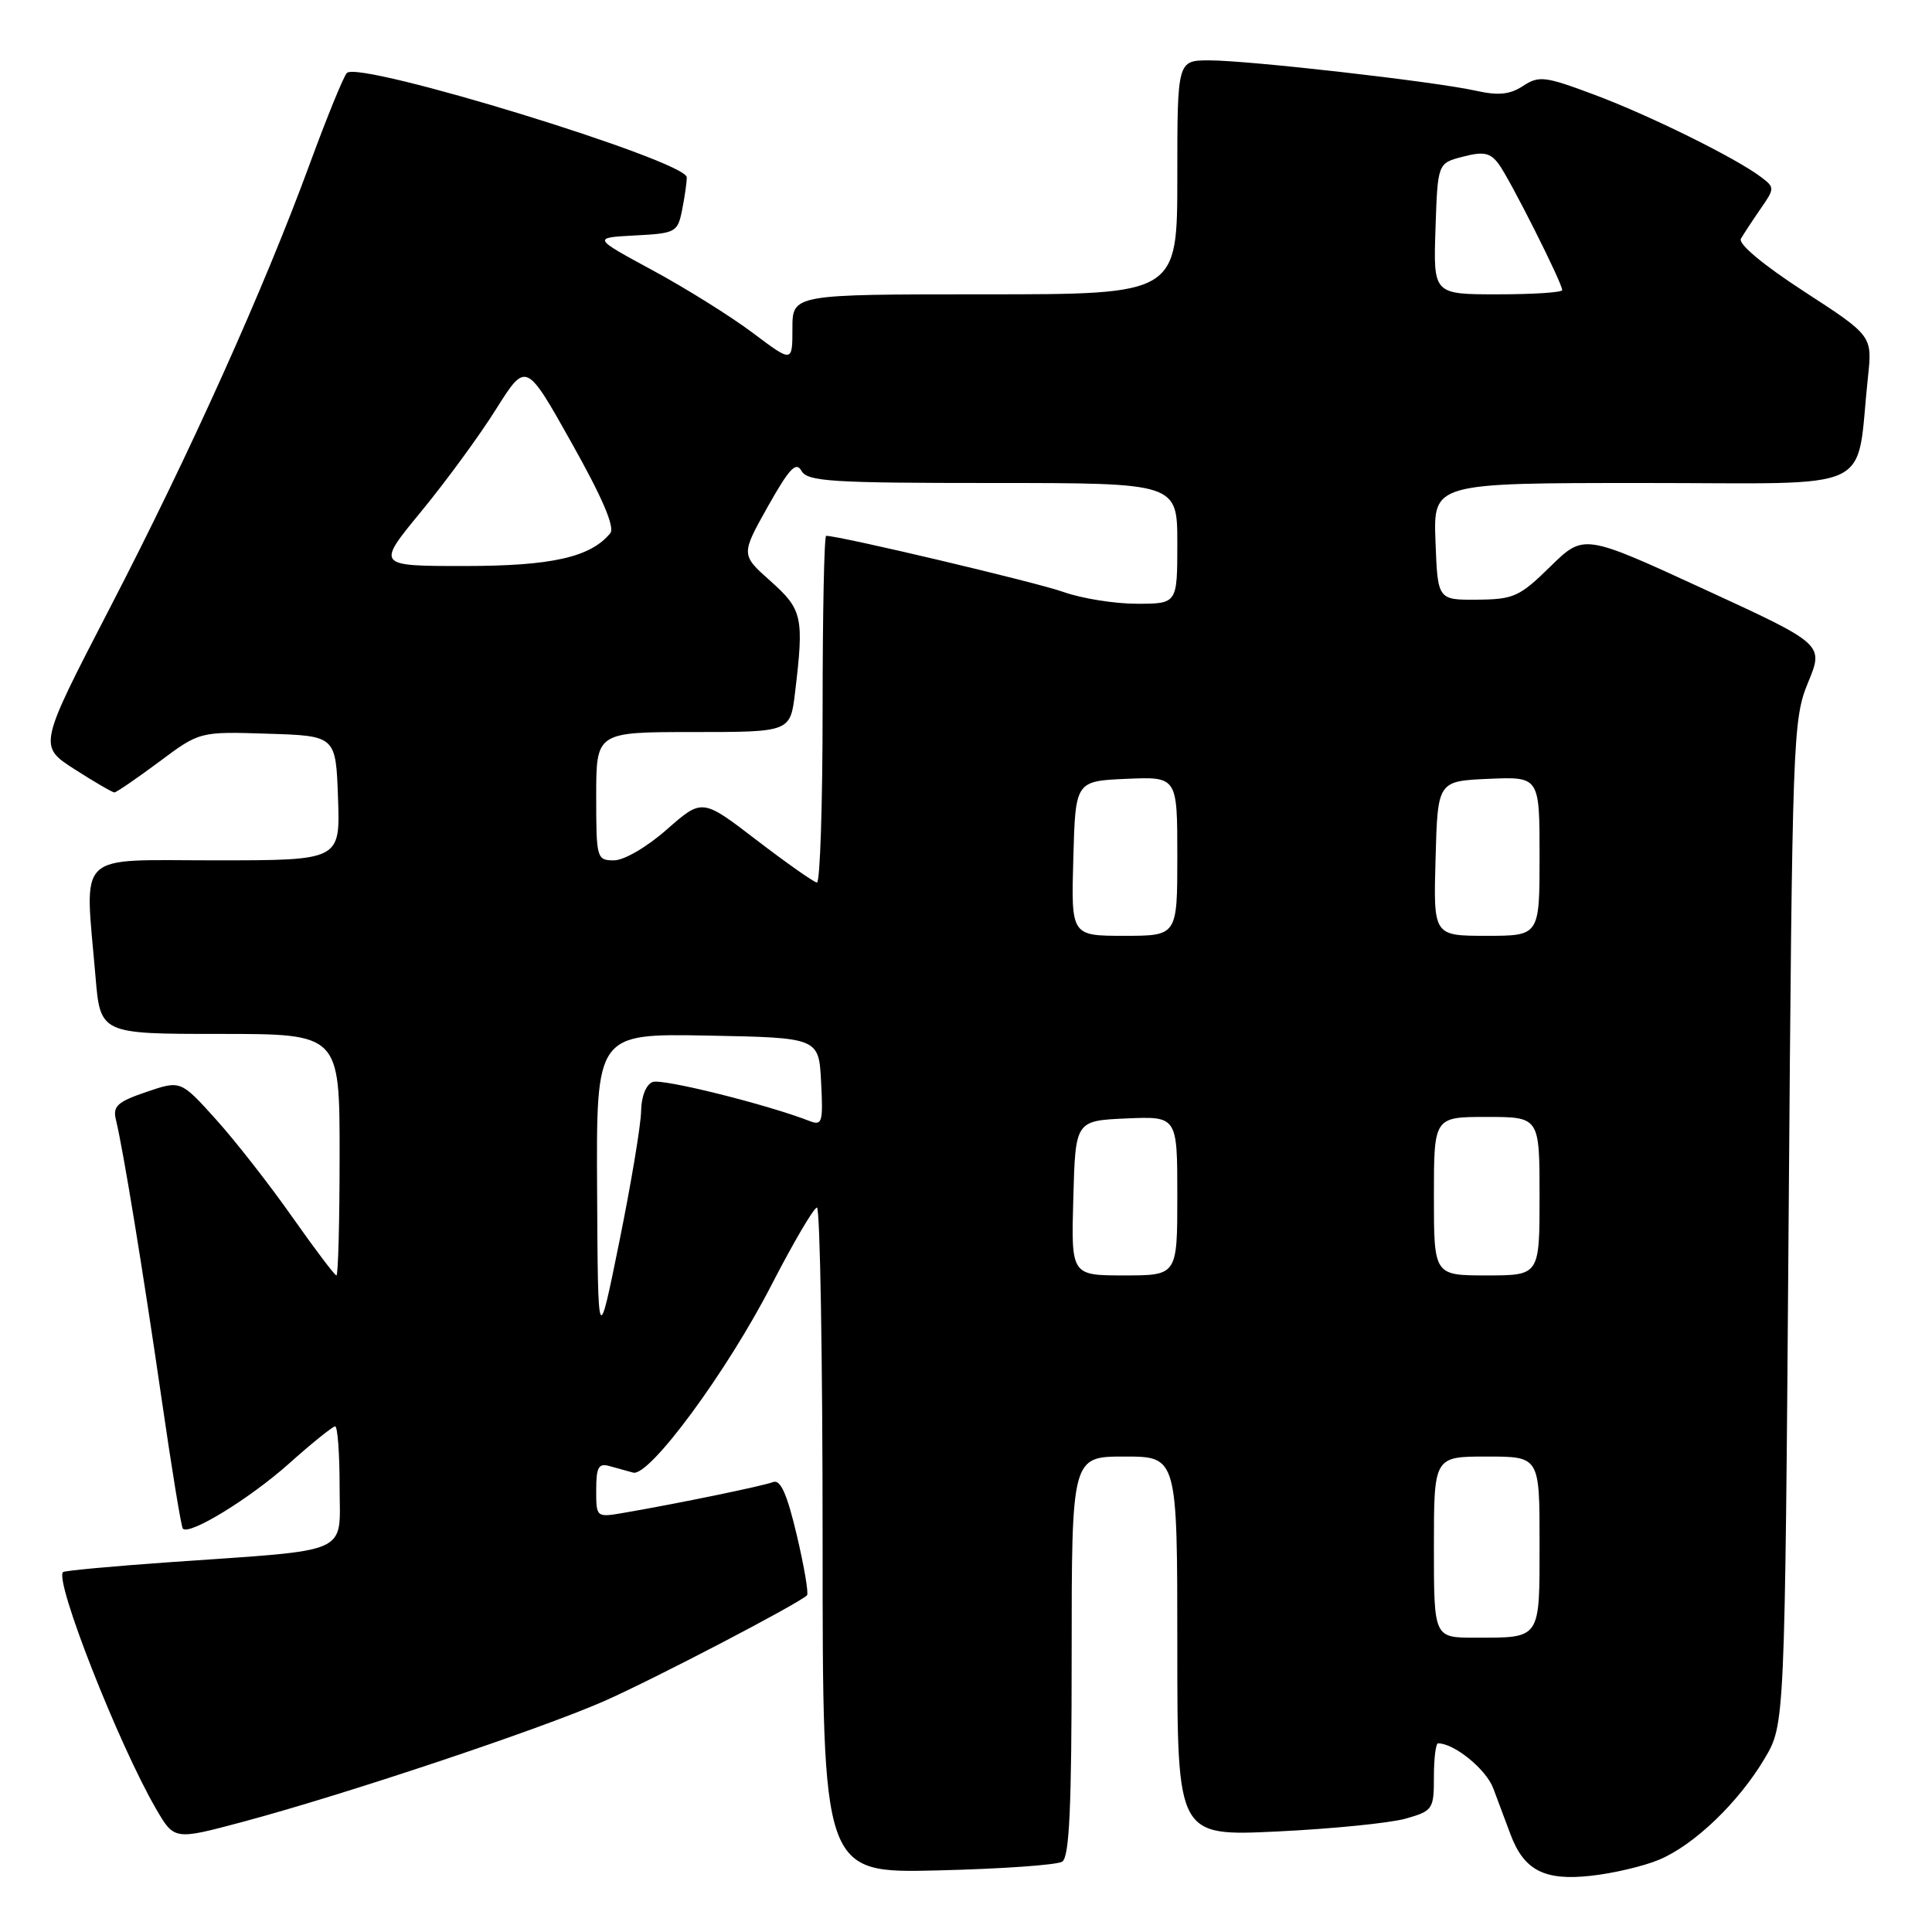 <?xml version="1.0" encoding="UTF-8" standalone="no"?>
<!DOCTYPE svg PUBLIC "-//W3C//DTD SVG 1.1//EN" "http://www.w3.org/Graphics/SVG/1.1/DTD/svg11.dtd" >
<svg xmlns="http://www.w3.org/2000/svg" xmlns:xlink="http://www.w3.org/1999/xlink" version="1.1" viewBox="0 0 256 256">
 <g >
 <path fill="currentColor"
d=" M 219.82 246.43 C 224.46 244.50 230.38 238.83 233.83 233.00 C 236.50 228.50 236.50 228.50 237.00 162.00 C 237.49 97.49 237.56 95.35 239.58 90.43 C 241.67 85.37 241.67 85.37 225.76 78.05 C 209.86 70.73 209.86 70.73 205.43 75.07 C 201.36 79.06 200.58 79.42 195.75 79.46 C 190.50 79.50 190.50 79.50 190.21 71.75 C 189.92 64.00 189.92 64.00 217.84 64.00 C 249.20 64.00 245.84 65.58 247.51 50.00 C 248.10 44.50 248.10 44.50 239.06 38.63 C 233.62 35.10 230.29 32.31 230.68 31.63 C 231.04 31.01 232.20 29.24 233.27 27.69 C 235.17 24.96 235.17 24.84 233.36 23.47 C 230.02 20.94 218.65 15.32 211.31 12.57 C 204.72 10.10 203.93 10.00 201.81 11.39 C 200.05 12.54 198.55 12.69 195.50 12.01 C 190.03 10.80 165.48 8.00 160.25 8.00 C 156.00 8.00 156.00 8.00 156.00 23.50 C 156.00 39.00 156.00 39.00 130.50 39.00 C 105.00 39.00 105.00 39.00 105.00 43.53 C 105.00 48.06 105.00 48.06 99.75 44.11 C 96.86 41.94 90.90 38.21 86.50 35.83 C 78.50 31.50 78.50 31.50 84.13 31.20 C 89.54 30.92 89.79 30.78 90.38 27.83 C 90.72 26.14 91.00 24.19 91.00 23.50 C 91.00 21.31 47.59 7.98 45.96 9.67 C 45.52 10.13 43.32 15.52 41.07 21.65 C 34.98 38.26 25.12 60.18 14.52 80.63 C 5.09 98.85 5.09 98.85 9.88 101.93 C 12.52 103.62 14.89 105.00 15.16 105.00 C 15.42 105.00 18.07 103.18 21.05 100.97 C 26.45 96.93 26.45 96.93 35.48 97.22 C 44.50 97.50 44.50 97.50 44.79 105.75 C 45.08 114.00 45.08 114.00 28.54 114.00 C 9.76 114.00 11.23 112.58 12.65 129.35 C 13.29 137.00 13.29 137.00 29.15 137.00 C 45.00 137.00 45.00 137.00 45.00 153.00 C 45.00 161.80 44.81 169.00 44.58 169.00 C 44.35 169.00 41.72 165.51 38.72 161.25 C 35.73 156.99 31.18 151.17 28.61 148.32 C 23.94 143.14 23.94 143.14 19.39 144.69 C 15.56 146.00 14.92 146.57 15.36 148.37 C 16.32 152.29 18.94 168.33 21.41 185.34 C 22.75 194.61 24.02 202.36 24.23 202.56 C 25.12 203.46 33.06 198.59 38.23 193.99 C 41.30 191.24 44.09 189.00 44.41 189.00 C 44.73 189.00 45.00 192.57 45.00 196.94 C 45.00 206.15 46.94 205.28 22.60 206.99 C 14.95 207.53 8.54 208.12 8.35 208.31 C 7.20 209.47 15.70 231.10 20.67 239.67 C 23.09 243.83 23.09 243.83 32.15 241.41 C 45.75 237.77 71.51 229.16 80.00 225.43 C 86.55 222.55 105.74 212.54 106.93 211.39 C 107.17 211.16 106.56 207.57 105.58 203.42 C 104.29 197.96 103.42 196.01 102.45 196.38 C 101.10 196.90 89.80 199.23 82.75 200.44 C 79.00 201.09 79.00 201.09 79.00 197.43 C 79.00 194.42 79.31 193.85 80.75 194.26 C 81.71 194.53 83.13 194.92 83.90 195.13 C 86.05 195.70 96.31 181.78 102.23 170.26 C 105.13 164.63 107.84 160.02 108.25 160.01 C 108.66 160.01 109.00 179.85 109.00 204.11 C 109.00 248.21 109.00 248.21 124.25 247.84 C 132.64 247.64 140.06 247.12 140.75 246.68 C 141.70 246.07 142.00 239.50 142.00 219.44 C 142.00 193.00 142.00 193.00 149.00 193.00 C 156.00 193.00 156.00 193.00 156.00 218.15 C 156.00 243.31 156.00 243.31 169.25 242.68 C 176.54 242.33 184.19 241.56 186.25 240.98 C 189.86 239.95 190.00 239.74 190.00 235.45 C 190.00 233.00 190.25 231.00 190.55 231.00 C 192.70 231.00 196.91 234.43 197.86 236.95 C 198.49 238.63 199.51 241.37 200.14 243.04 C 201.93 247.84 204.65 249.24 210.82 248.55 C 213.75 248.23 217.80 247.28 219.82 246.43 Z  M 190.00 205.00 C 190.00 193.00 190.00 193.00 197.00 193.00 C 204.00 193.00 204.00 193.00 204.00 204.39 C 204.00 217.35 204.24 217.00 195.42 217.00 C 190.00 217.00 190.00 217.00 190.00 205.00 Z  M 79.12 157.72 C 79.00 136.95 79.00 136.95 93.75 137.22 C 108.50 137.50 108.50 137.50 108.80 143.38 C 109.08 148.70 108.94 149.19 107.30 148.55 C 101.62 146.34 87.74 142.88 86.48 143.37 C 85.61 143.70 84.98 145.28 84.95 147.22 C 84.93 149.02 83.63 156.80 82.07 164.50 C 79.23 178.50 79.23 178.50 79.12 157.72 Z  M 142.22 158.75 C 142.50 148.50 142.50 148.50 149.25 148.20 C 156.00 147.91 156.00 147.91 156.00 158.45 C 156.00 169.00 156.00 169.00 148.97 169.00 C 141.93 169.00 141.93 169.00 142.22 158.75 Z  M 190.00 158.50 C 190.00 148.00 190.00 148.00 197.00 148.00 C 204.00 148.00 204.00 148.00 204.00 158.50 C 204.00 169.00 204.00 169.00 197.00 169.00 C 190.00 169.00 190.00 169.00 190.00 158.50 Z  M 142.22 113.75 C 142.50 103.50 142.50 103.50 149.25 103.20 C 156.00 102.91 156.00 102.91 156.00 113.45 C 156.00 124.00 156.00 124.00 148.97 124.00 C 141.93 124.00 141.93 124.00 142.22 113.75 Z  M 190.22 113.75 C 190.50 103.50 190.50 103.50 197.25 103.20 C 204.00 102.91 204.00 102.91 204.00 113.45 C 204.00 124.00 204.00 124.00 196.97 124.00 C 189.93 124.00 189.93 124.00 190.22 113.75 Z  M 100.27 111.33 C 93.05 105.79 93.05 105.79 88.38 109.89 C 85.74 112.22 82.70 114.00 81.36 114.00 C 79.07 114.00 79.00 113.76 79.00 105.50 C 79.00 97.00 79.00 97.00 91.86 97.00 C 104.72 97.00 104.72 97.00 105.35 91.75 C 106.55 81.76 106.33 80.77 102.10 77.00 C 98.17 73.50 98.17 73.50 101.73 67.14 C 104.58 62.07 105.48 61.11 106.20 62.39 C 106.99 63.80 110.12 64.00 131.55 64.00 C 156.00 64.00 156.00 64.00 156.00 72.00 C 156.00 80.00 156.00 80.00 150.63 80.00 C 147.67 80.00 143.28 79.29 140.88 78.43 C 137.36 77.17 111.29 71.00 109.47 71.00 C 109.21 71.00 109.00 81.35 109.00 94.00 C 109.00 106.65 108.66 116.97 108.25 116.94 C 107.84 116.90 104.25 114.38 100.27 111.33 Z  M 55.83 67.75 C 59.11 63.76 63.57 57.67 65.74 54.20 C 69.70 47.91 69.70 47.91 75.75 58.70 C 79.85 66.00 81.50 69.88 80.86 70.66 C 78.24 73.84 73.10 75.00 61.53 75.00 C 49.86 75.00 49.86 75.00 55.83 67.75 Z  M 190.21 30.31 C 190.50 21.62 190.50 21.62 193.85 20.76 C 196.57 20.05 197.46 20.23 198.56 21.70 C 200.01 23.61 207.00 37.49 207.00 38.44 C 207.00 38.75 203.16 39.00 198.46 39.00 C 189.92 39.00 189.92 39.00 190.21 30.31 Z "/>
</g>
</svg>